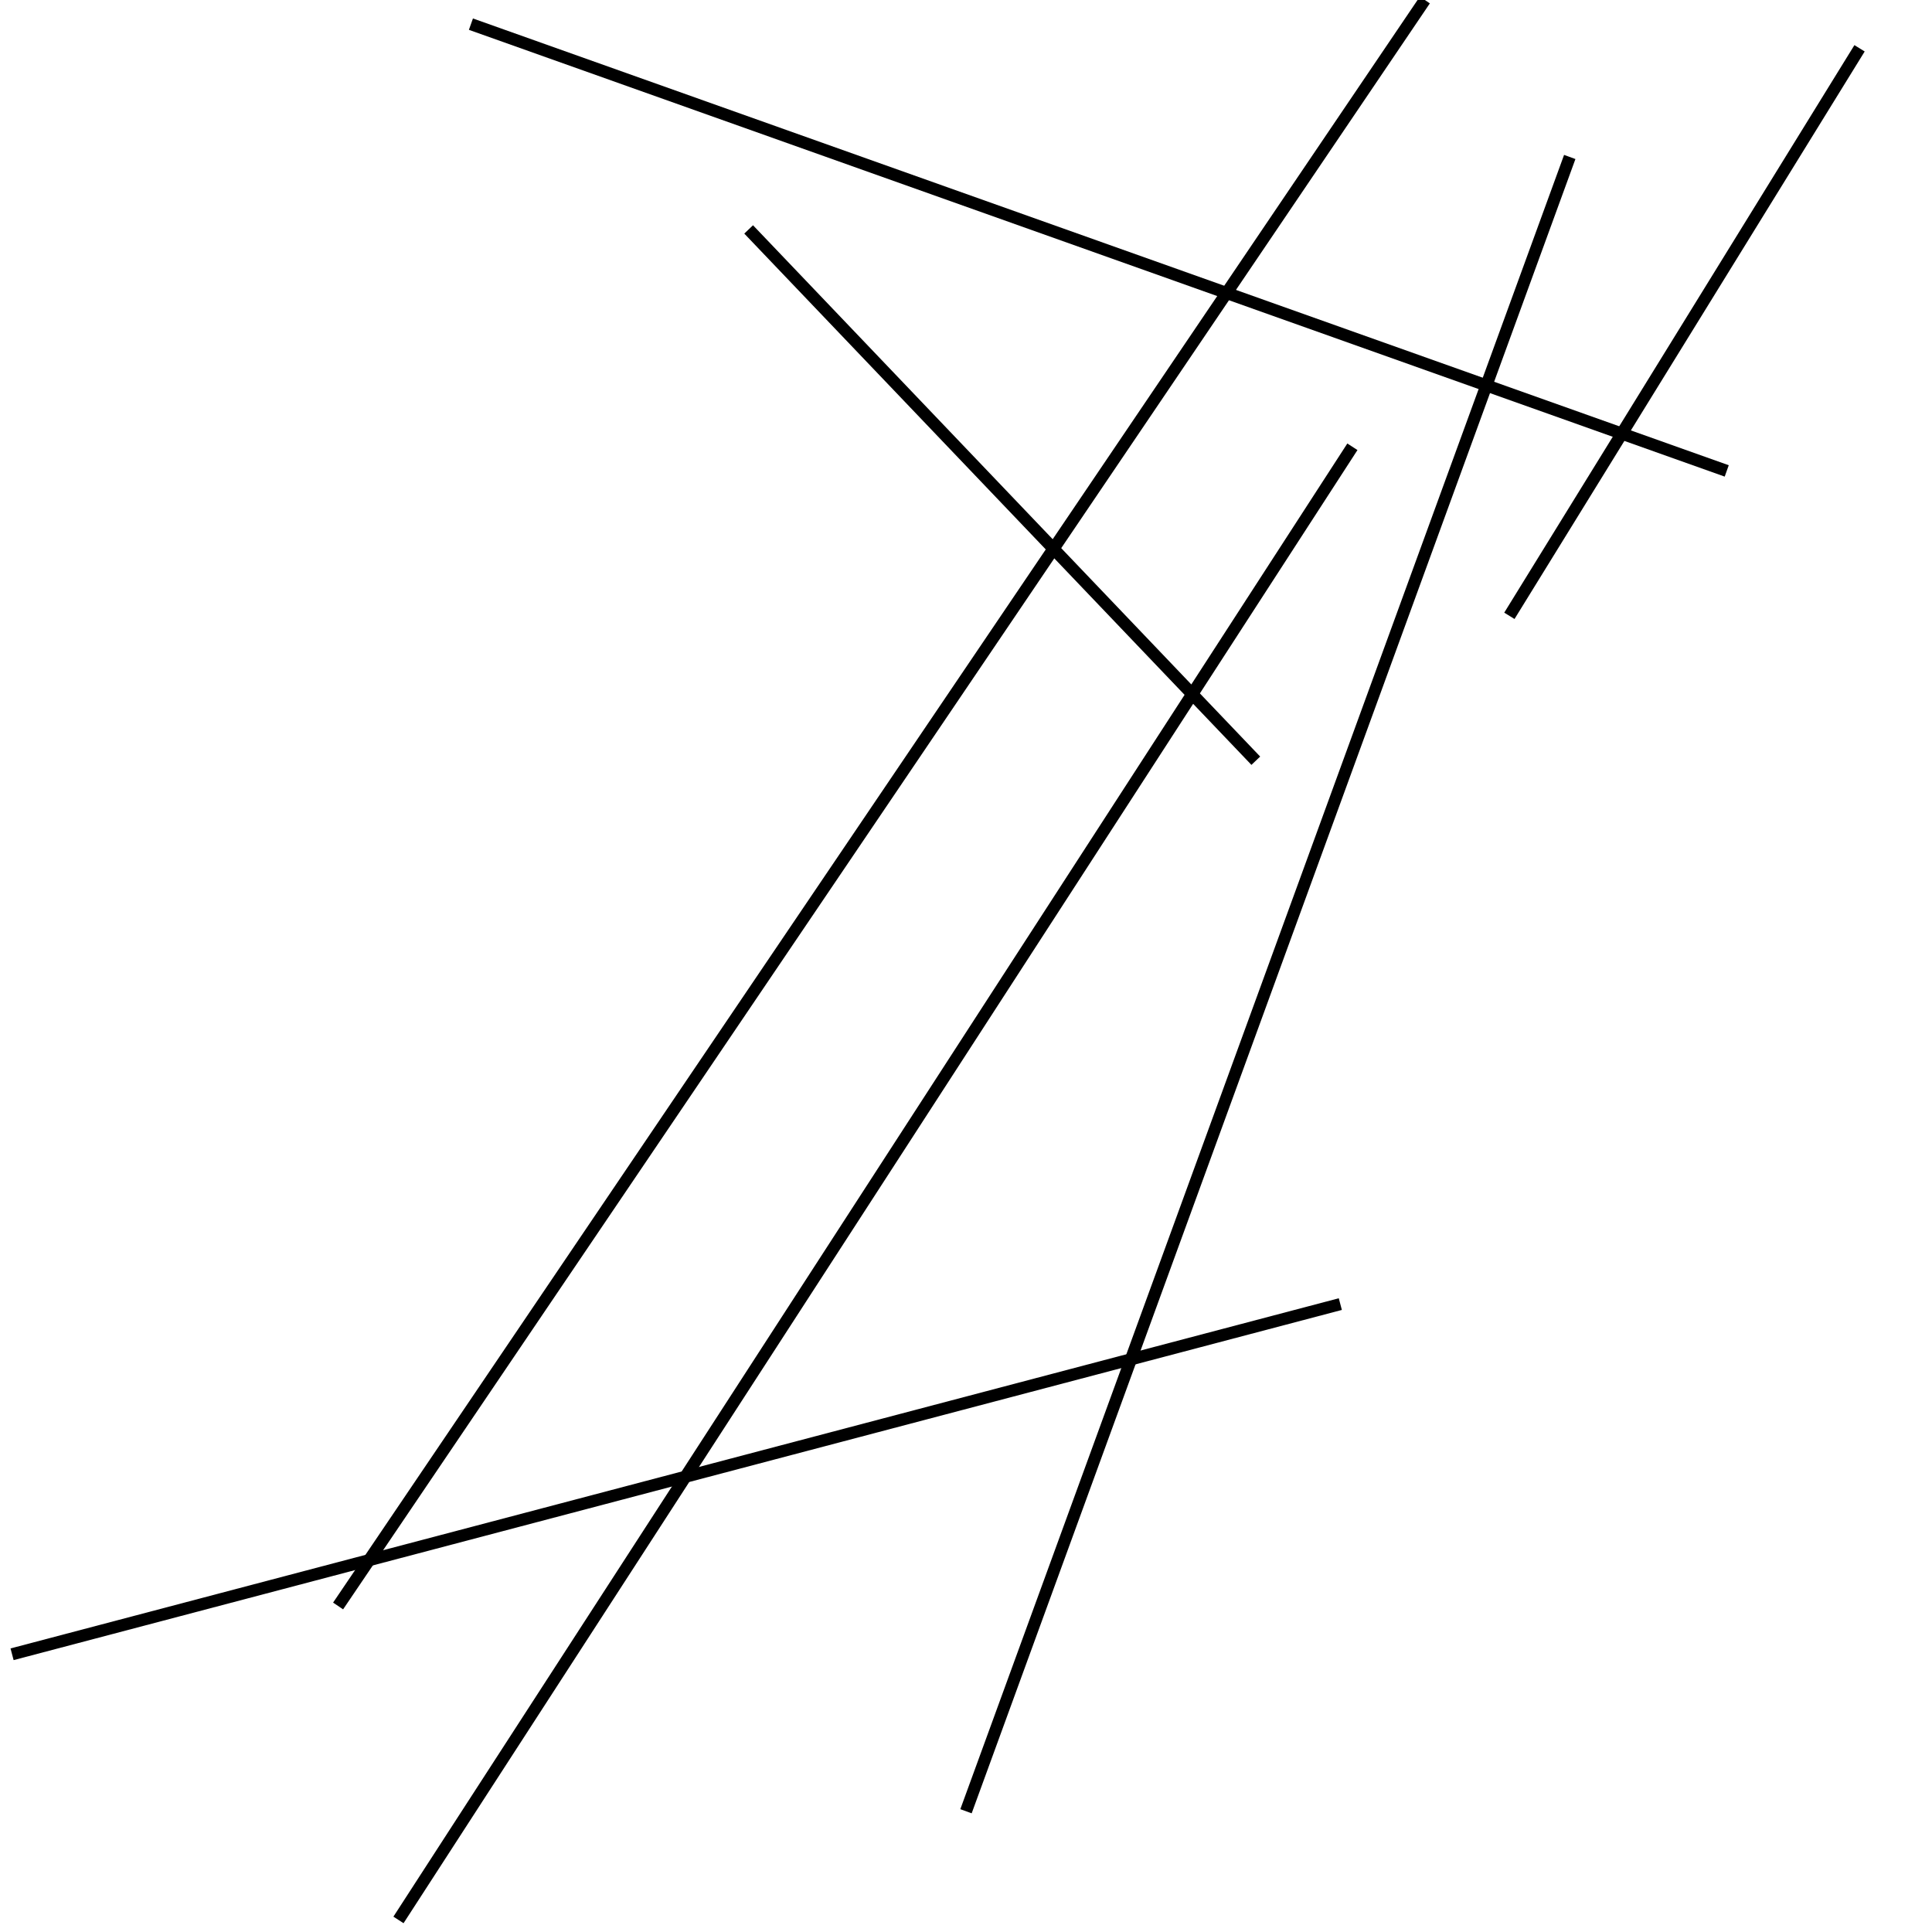 <?xml version="1.0" encoding="utf-8" ?>
<svg baseProfile="full" height="160" version="1.1" width="160" xmlns="http://www.w3.org/2000/svg" xmlns:ev="http://www.w3.org/2001/xml-events" xmlns:xlink="http://www.w3.org/1999/xlink"><defs /><line stroke="black" stroke-width="1" x1="130" x2="80" y1="13" y2="150" /><line stroke="black" stroke-width="1" x1="39" x2="143" y1="2" y2="39" /><line stroke="black" stroke-width="1" x1="111" x2="1" y1="108" y2="137" /><line stroke="black" stroke-width="1" x1="112" x2="33" y1="37" y2="159" /><line stroke="black" stroke-width="1" x1="154" x2="125" y1="4" y2="51" /><line stroke="black" stroke-width="1" x1="62" x2="104" y1="19" y2="63" /><line stroke="black" stroke-width="1" x1="118" x2="28" y1="0" y2="133" /></svg>